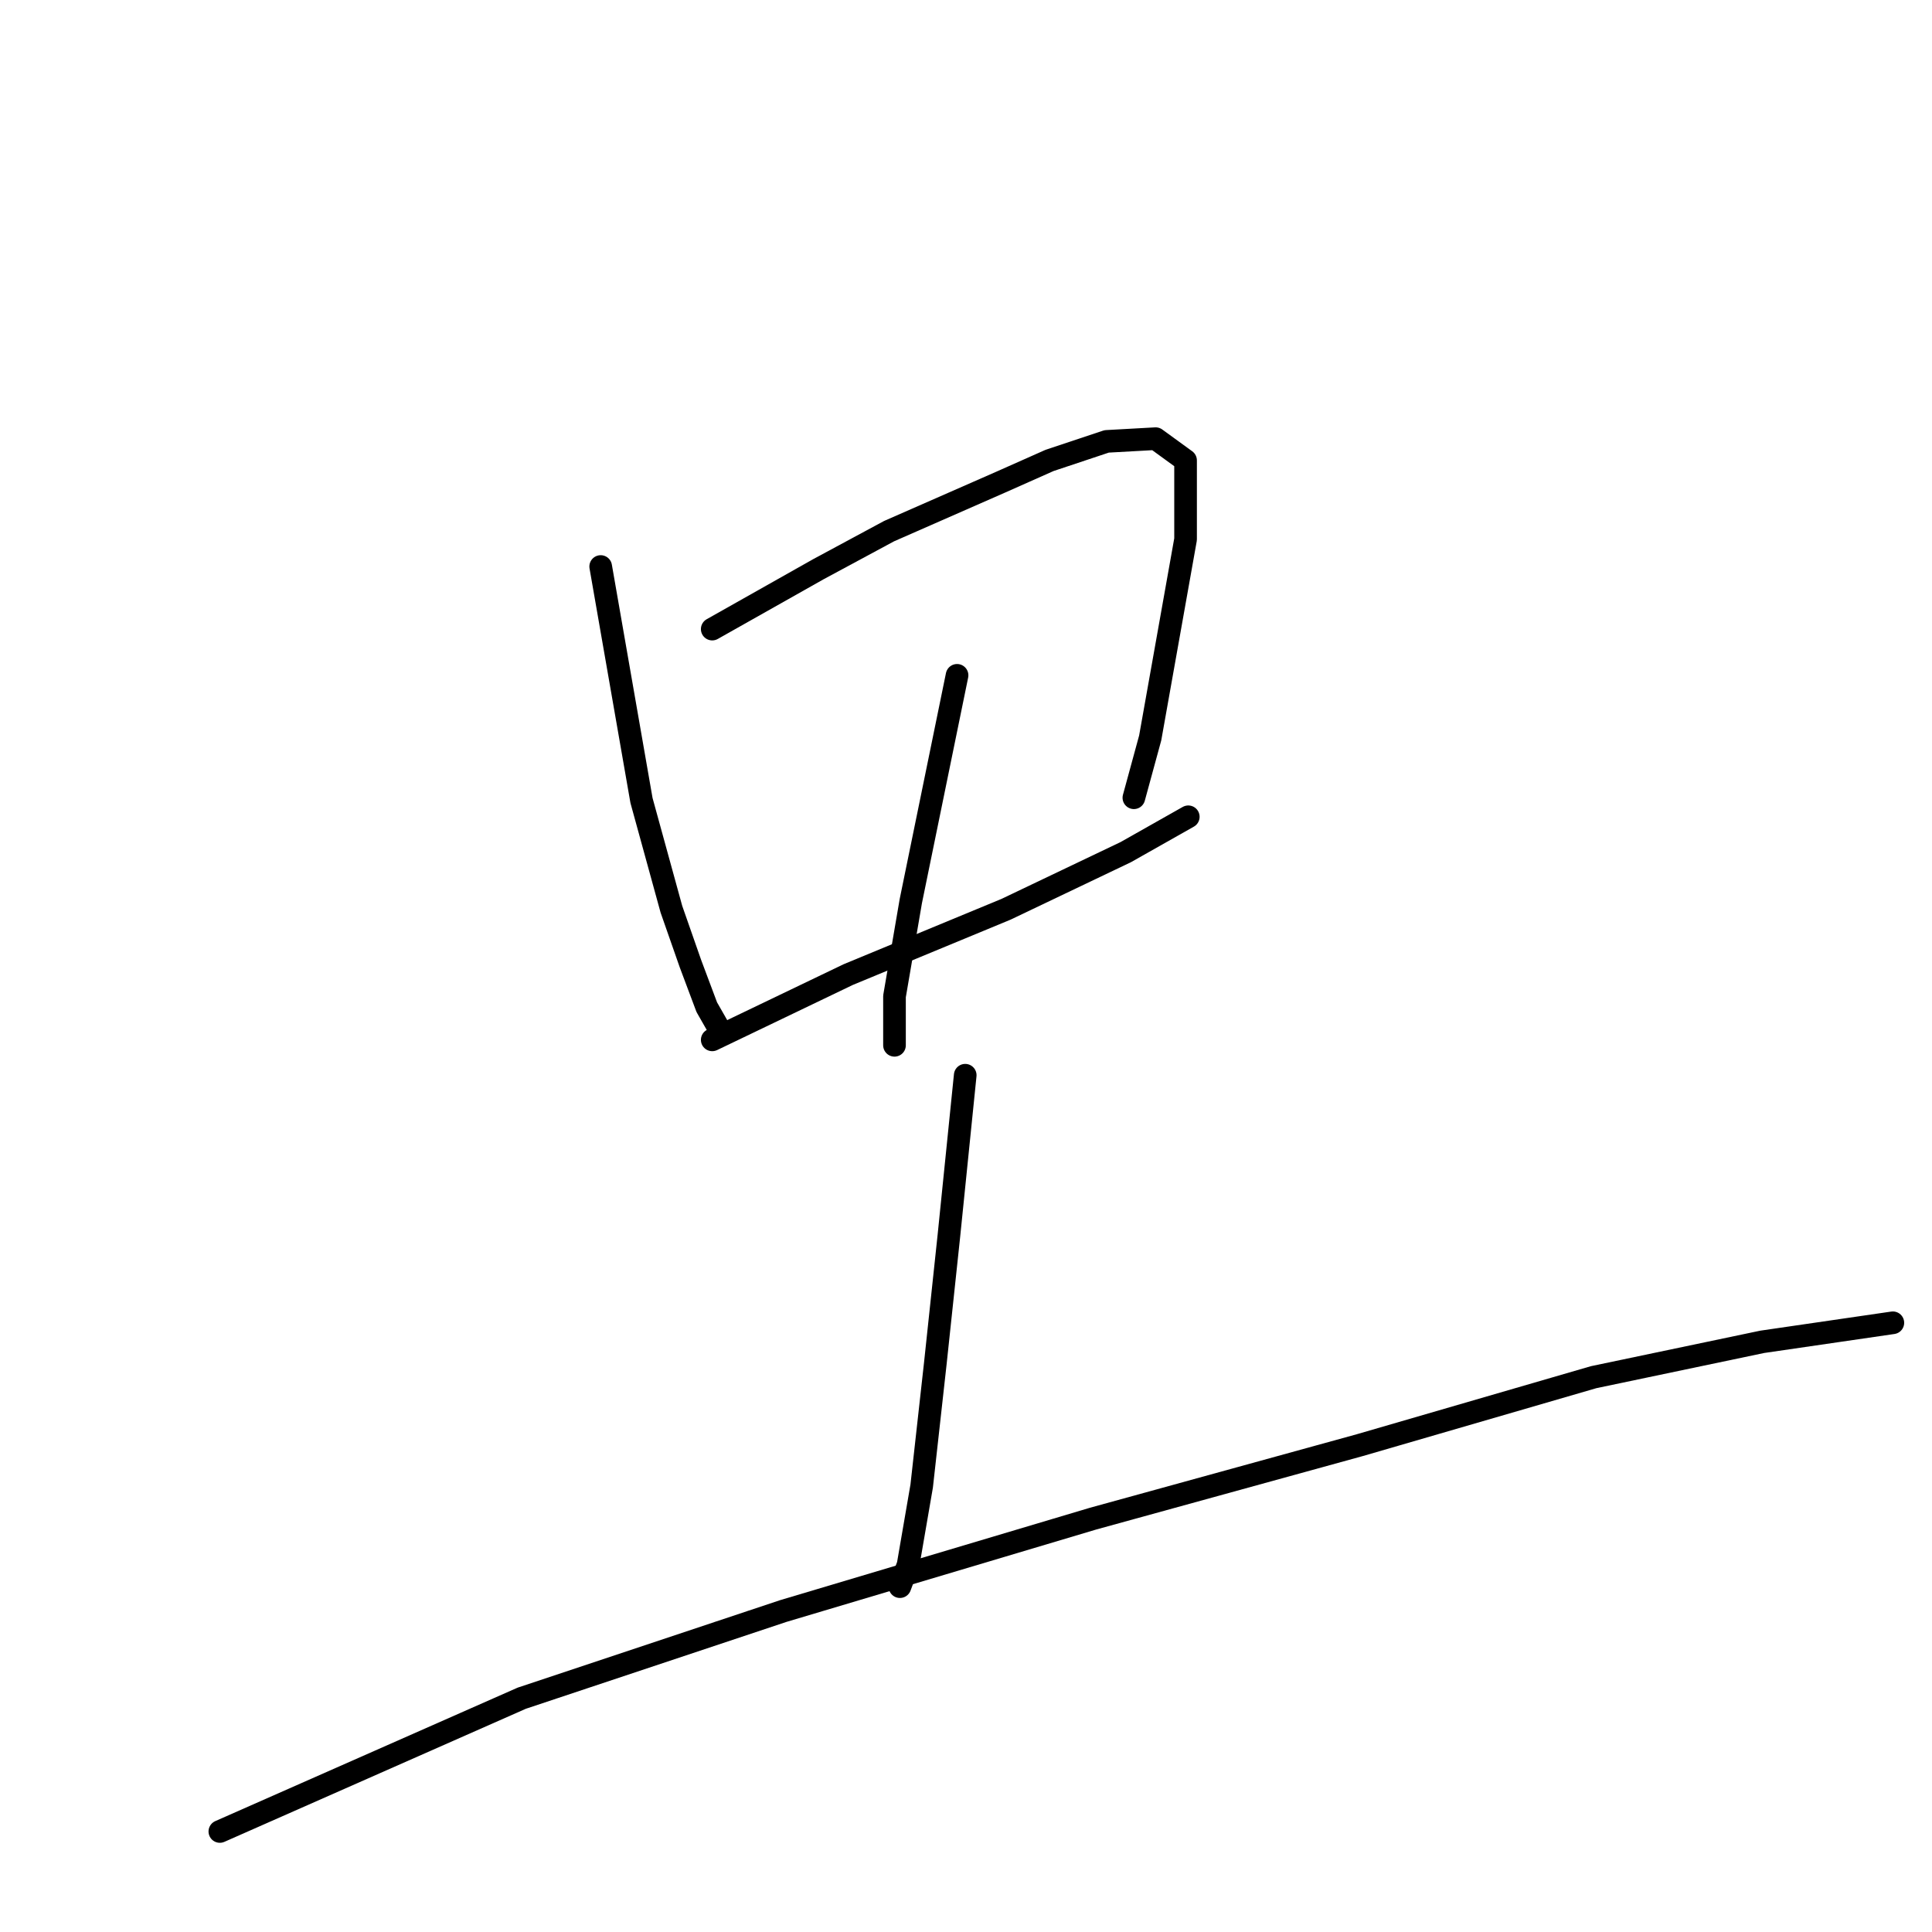 <?xml version="1.0" standalone="no"?>
    <svg width="256" height="256" xmlns="http://www.w3.org/2000/svg" version="1.1">
    <polyline stroke="black" stroke-width="3" stroke-linecap="round" fill="transparent" stroke-linejoin="round" points="79.595 75.067 85.002 106.067 88.967 120.485 91.49 127.694 93.653 133.461 95.095 135.985 95.095 135.985 " />
        <polyline stroke="black" stroke-width="3" stroke-linecap="round" fill="transparent" stroke-linejoin="round" points="94.374 83.358 108.432 75.428 117.804 70.381 132.583 63.893 139.071 61.009 146.64 58.486 153.129 58.126 157.094 61.009 157.094 71.463 152.408 97.776 150.245 105.706 150.245 105.706 " />
        <polyline stroke="black" stroke-width="3" stroke-linecap="round" fill="transparent" stroke-linejoin="round" points="94.374 137.787 112.397 129.136 133.303 120.485 149.164 112.915 157.454 108.229 157.454 108.229 " />
        <polyline stroke="black" stroke-width="3" stroke-linecap="round" fill="transparent" stroke-linejoin="round" points="126.815 89.485 120.687 119.404 118.525 132.02 118.525 138.508 118.525 138.508 " />
        <polyline stroke="black" stroke-width="3" stroke-linecap="round" fill="transparent" stroke-linejoin="round" points="127.897 142.473 125.734 163.74 123.932 180.682 122.129 196.902 120.327 207.355 119.246 210.239 119.246 210.239 " />
        <polyline stroke="black" stroke-width="3" stroke-linecap="round" fill="transparent" stroke-linejoin="round" points="29.131 242.68 69.142 225.018 103.746 213.483 144.838 201.228 180.163 191.495 211.163 182.484 233.511 177.798 250.813 175.275 250.813 175.275 " />
        </svg>